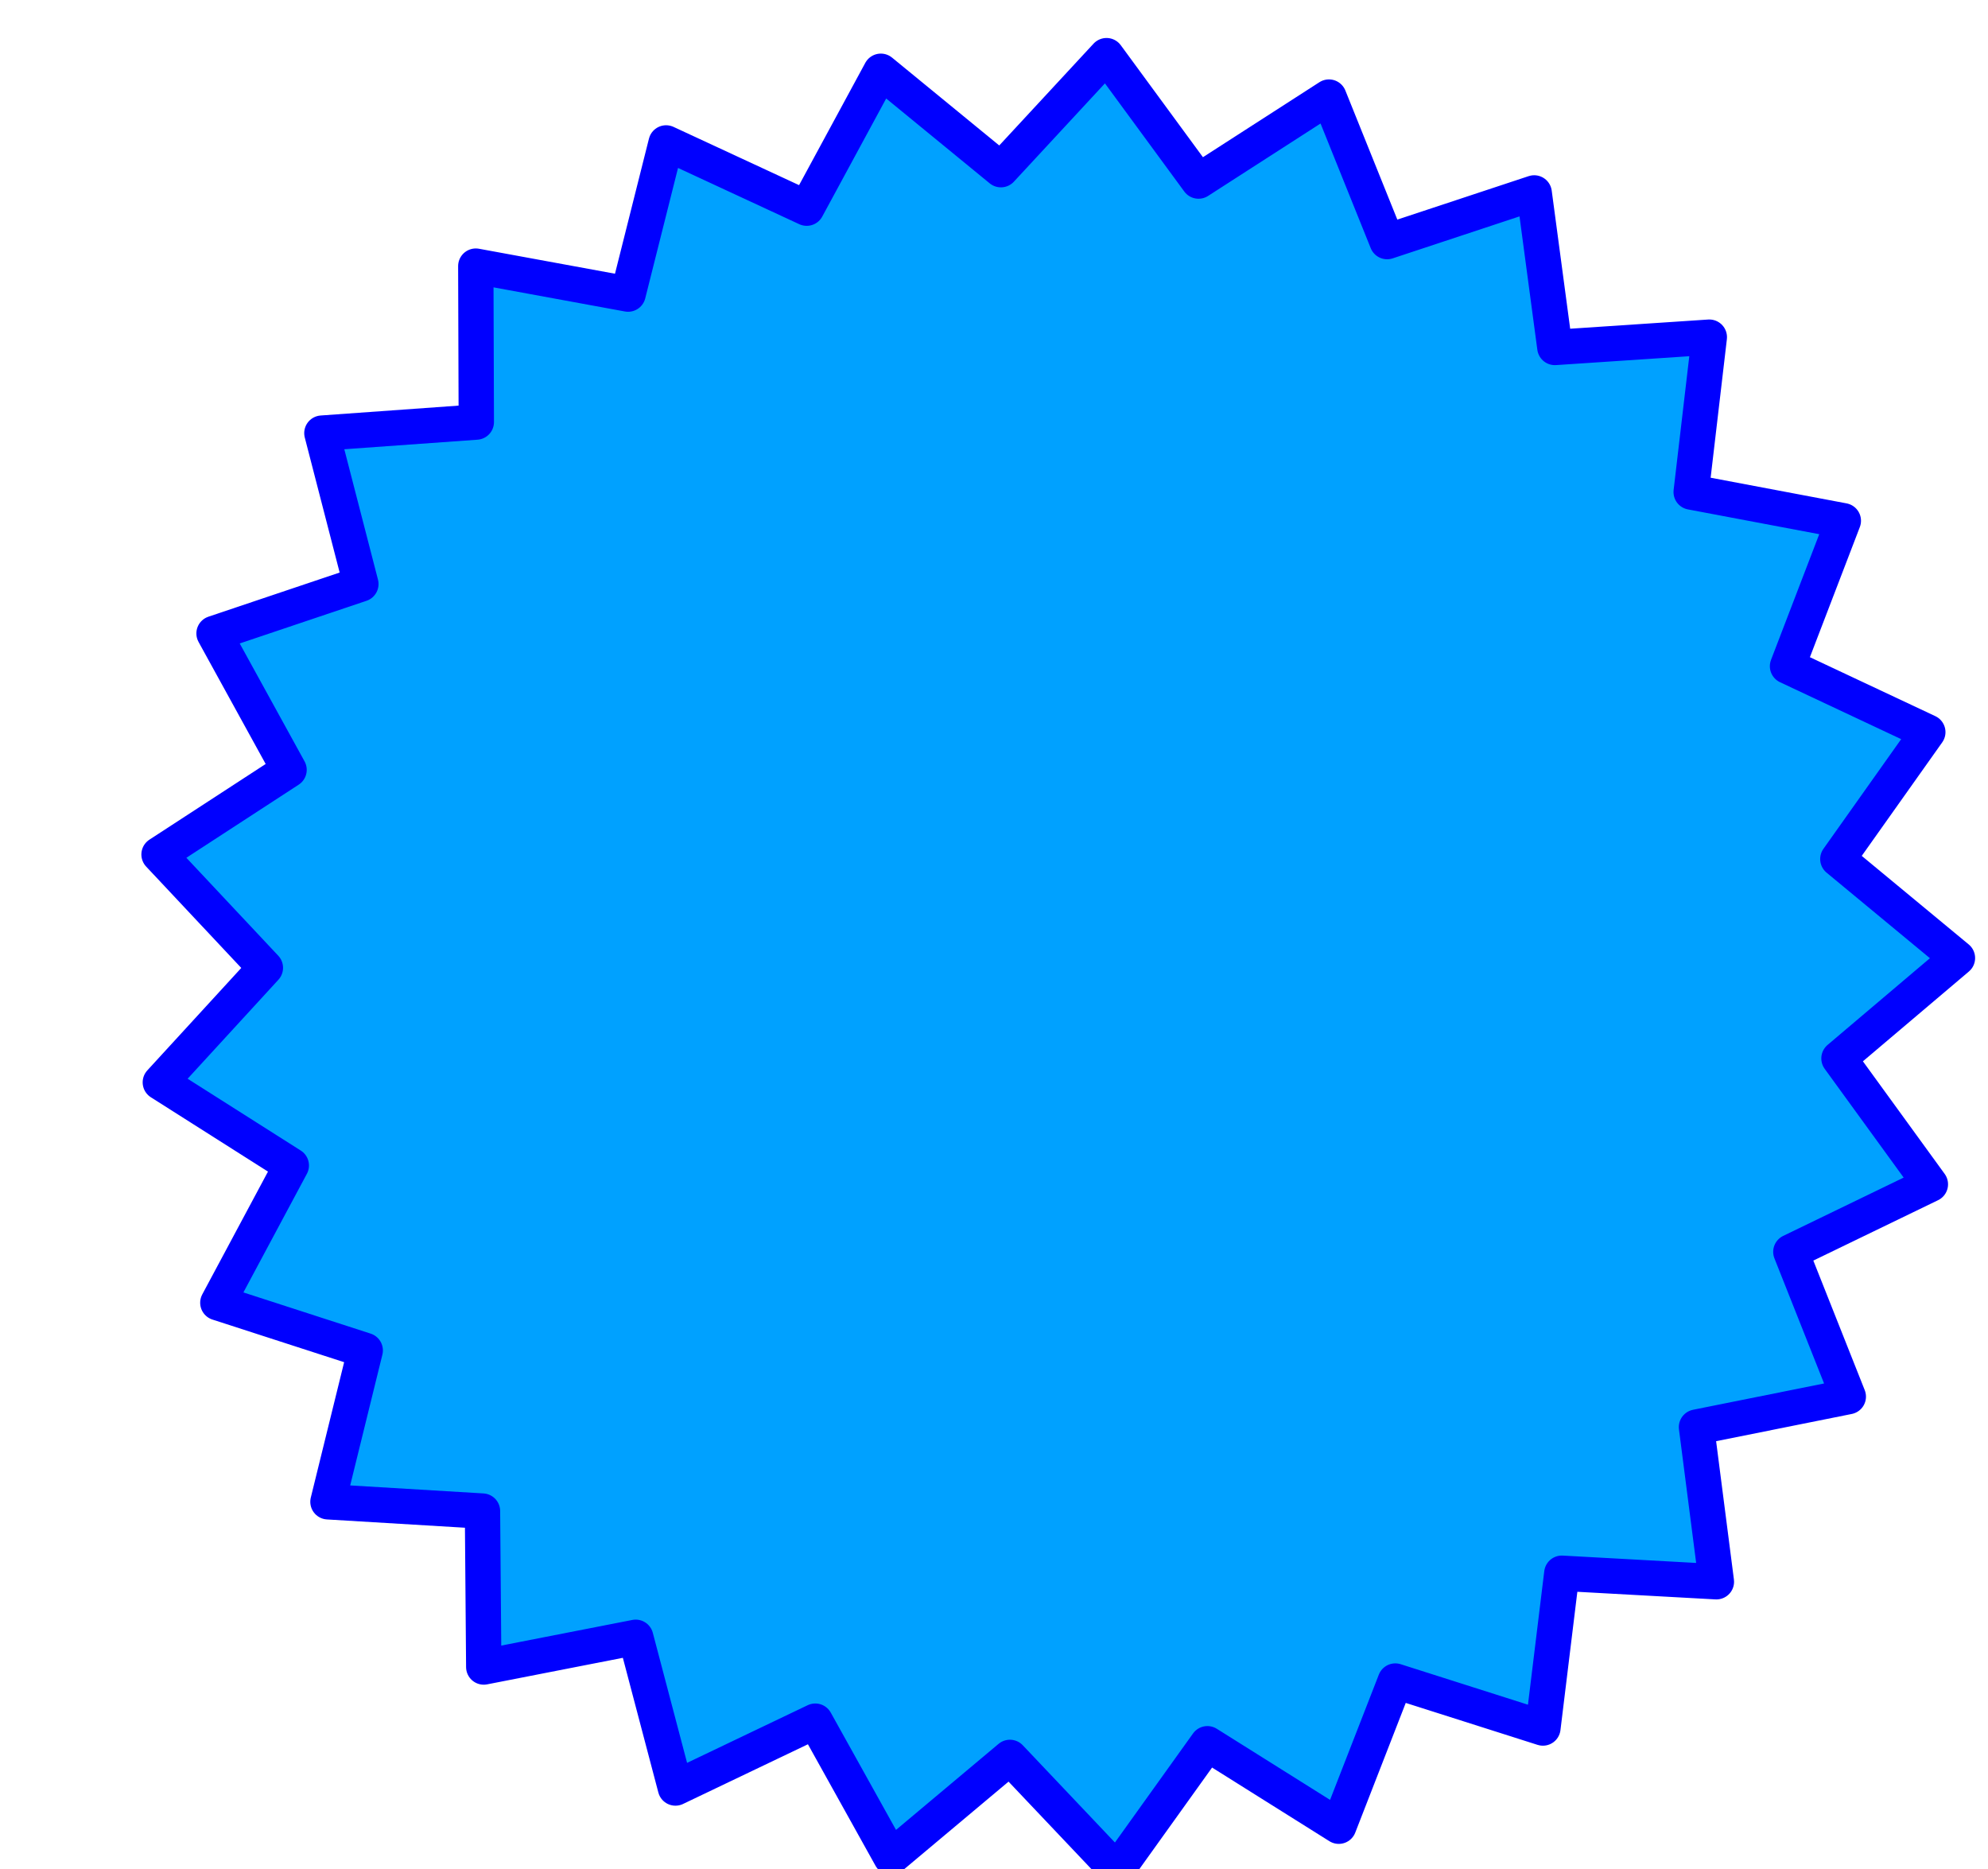 <?xml version="1.0"?><svg width="500" height="470" xmlns="http://www.w3.org/2000/svg">
 <title>Starburst outline</title>
 <g>
  <title>Layer 1</title>
  <g id="layer1">
   <path id="path2182" d="m392.81,395.626l-4.754,38.92l-37.126,-11.812l-14.215,36.507l-33.043,-20.74l-22.782,31.799l-26.884,-28.365l-29.918,25.094l-19.035,-34.207l-35.174,16.812l-9.991,-37.901l-38.22,7.473l-0.319,-39.213l-38.865,-2.335l9.373,-38.061l-37.067,-11.996l18.476,-34.517l-32.941,-20.904l26.419,-28.805l-26.744,-28.498l32.701,-21.282l-18.867,-34.302l36.929,-12.423l-9.805,-37.95l38.836,-2.783l-0.127,-39.214l38.303,7.032l9.56,-38.013l35.363,16.405l18.645,-34.425l30.201,24.747l26.56,-28.673l23.142,31.535l32.805,-21.119l14.629,36.341l36.989,-12.239l5.196,38.863l38.849,-2.59l-4.563,38.944l38.268,7.223l-14.035,36.577l35.282,16.581l-22.626,31.912l30.08,24.897l-29.795,25.243l22.987,31.65l-35.091,16.987l14.45,36.413l-38.183,7.663l5.005,38.888l-38.876,-2.142z" stroke-dashoffset="0" stroke-miterlimit="4" stroke-linejoin="round" stroke-linecap="round" stroke-width="8.888" stroke="#0000ff" fill="#00a1ff"/>
  </g>
 </g>
</svg>